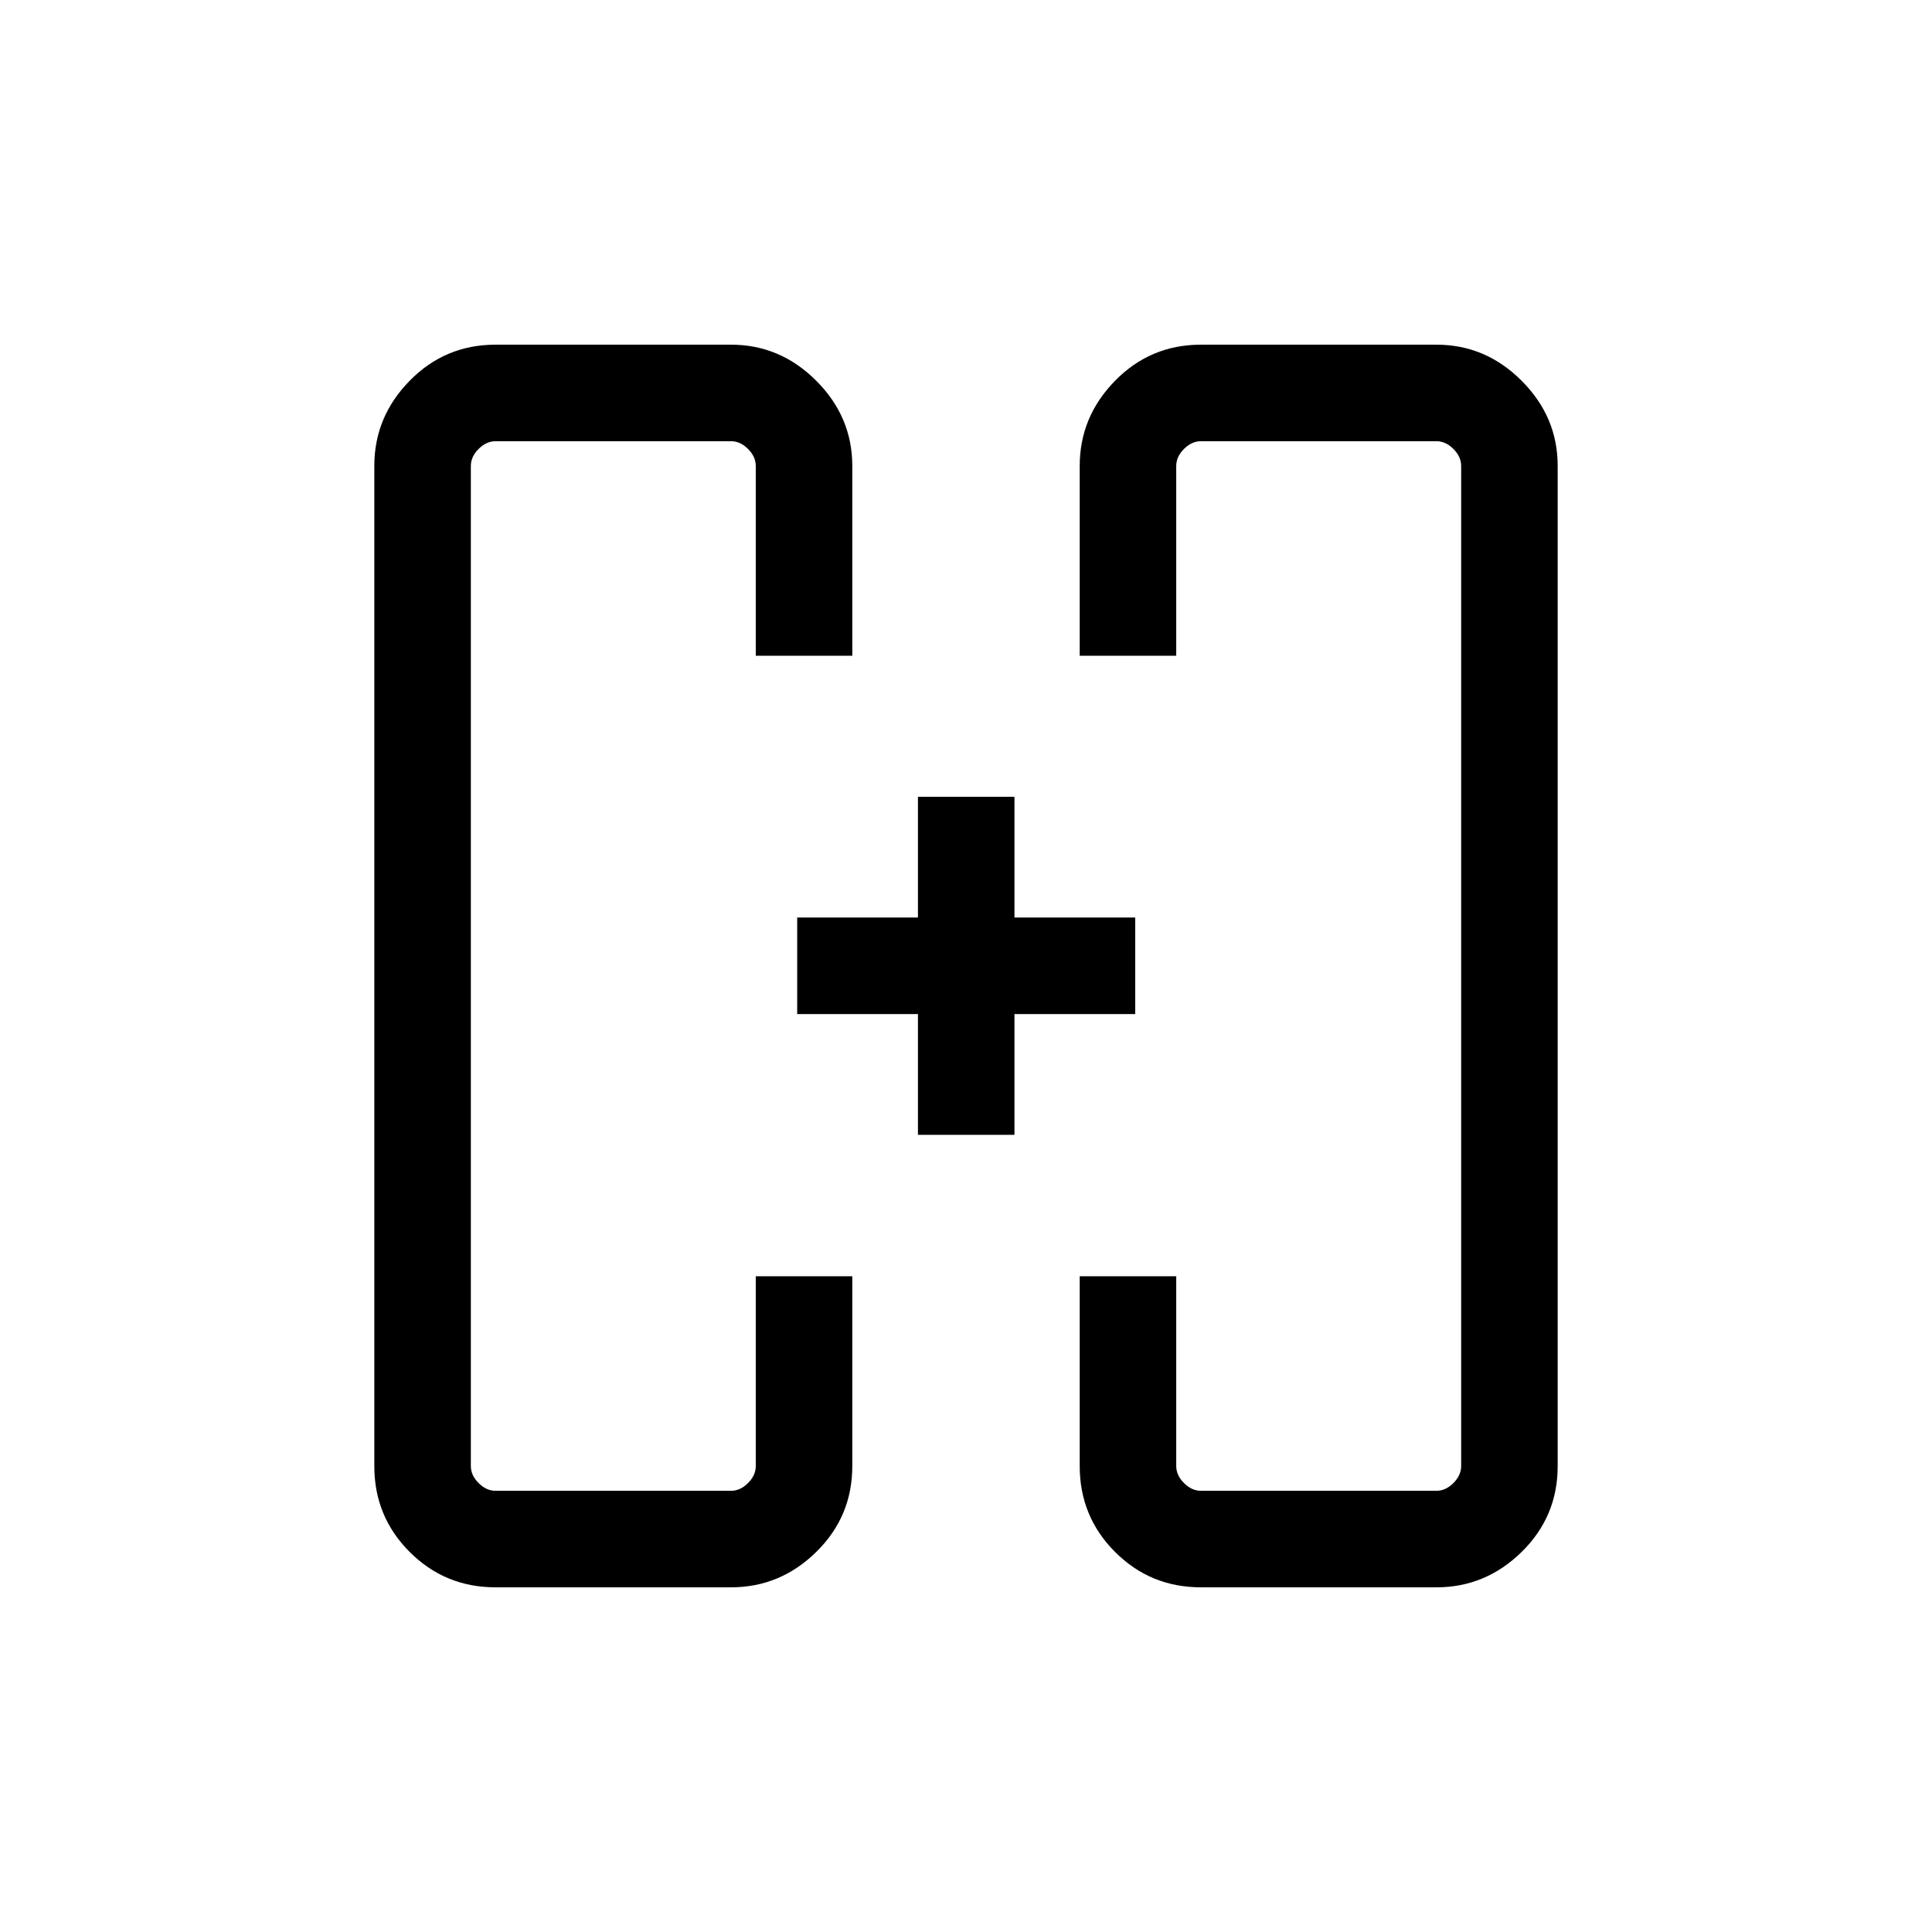 <svg xmlns="http://www.w3.org/2000/svg" height="20" viewBox="0 -960 960 960" width="20"><path d="M456.12-396.12v-60h-60v-47.96h60v-60h47.96v60h60v47.96h-60v60h-47.96Zm-60-83.88Zm167.96 0ZM246.22-171.27q-25.09 0-42.65-17.57Q186-206.4 186-231.45v-497.1q0-24.35 17.57-42.26 17.56-17.92 42.65-17.92h117.06q24.39 0 42.3 17.92 17.92 17.91 17.92 42.35v94.31h-47.96v-94.31q0-4.62-3.85-8.46-3.84-3.85-8.46-3.85H246.27q-4.61 0-8.46 3.85-3.85 3.84-3.85 8.46v496.92q0 4.62 3.85 8.46 3.85 3.85 8.46 3.85h116.96q4.62 0 8.46-3.85 3.85-3.84 3.85-8.46v-94.31h47.96v94.31q0 25.14-17.92 42.7-17.91 17.57-42.3 17.57H246.22Zm350.5 0q-25.09 0-42.65-17.57-17.57-17.56-17.57-42.7v-94.31h47.96v94.31q0 4.62 3.85 8.46 3.84 3.85 8.46 3.85h116.96q4.61 0 8.46-3.85 3.85-3.84 3.85-8.46v-496.92q0-4.62-3.85-8.46-3.85-3.85-8.46-3.85H596.77q-4.62 0-8.46 3.85-3.85 3.84-3.85 8.46v94.31H536.5v-94.31q0-24.44 17.57-42.35 17.56-17.92 42.65-17.92h117.06q24.39 0 42.3 17.92Q774-752.9 774-728.55v497.1q0 25.05-17.92 42.61-17.91 17.57-42.3 17.57H596.72Z"/></svg>